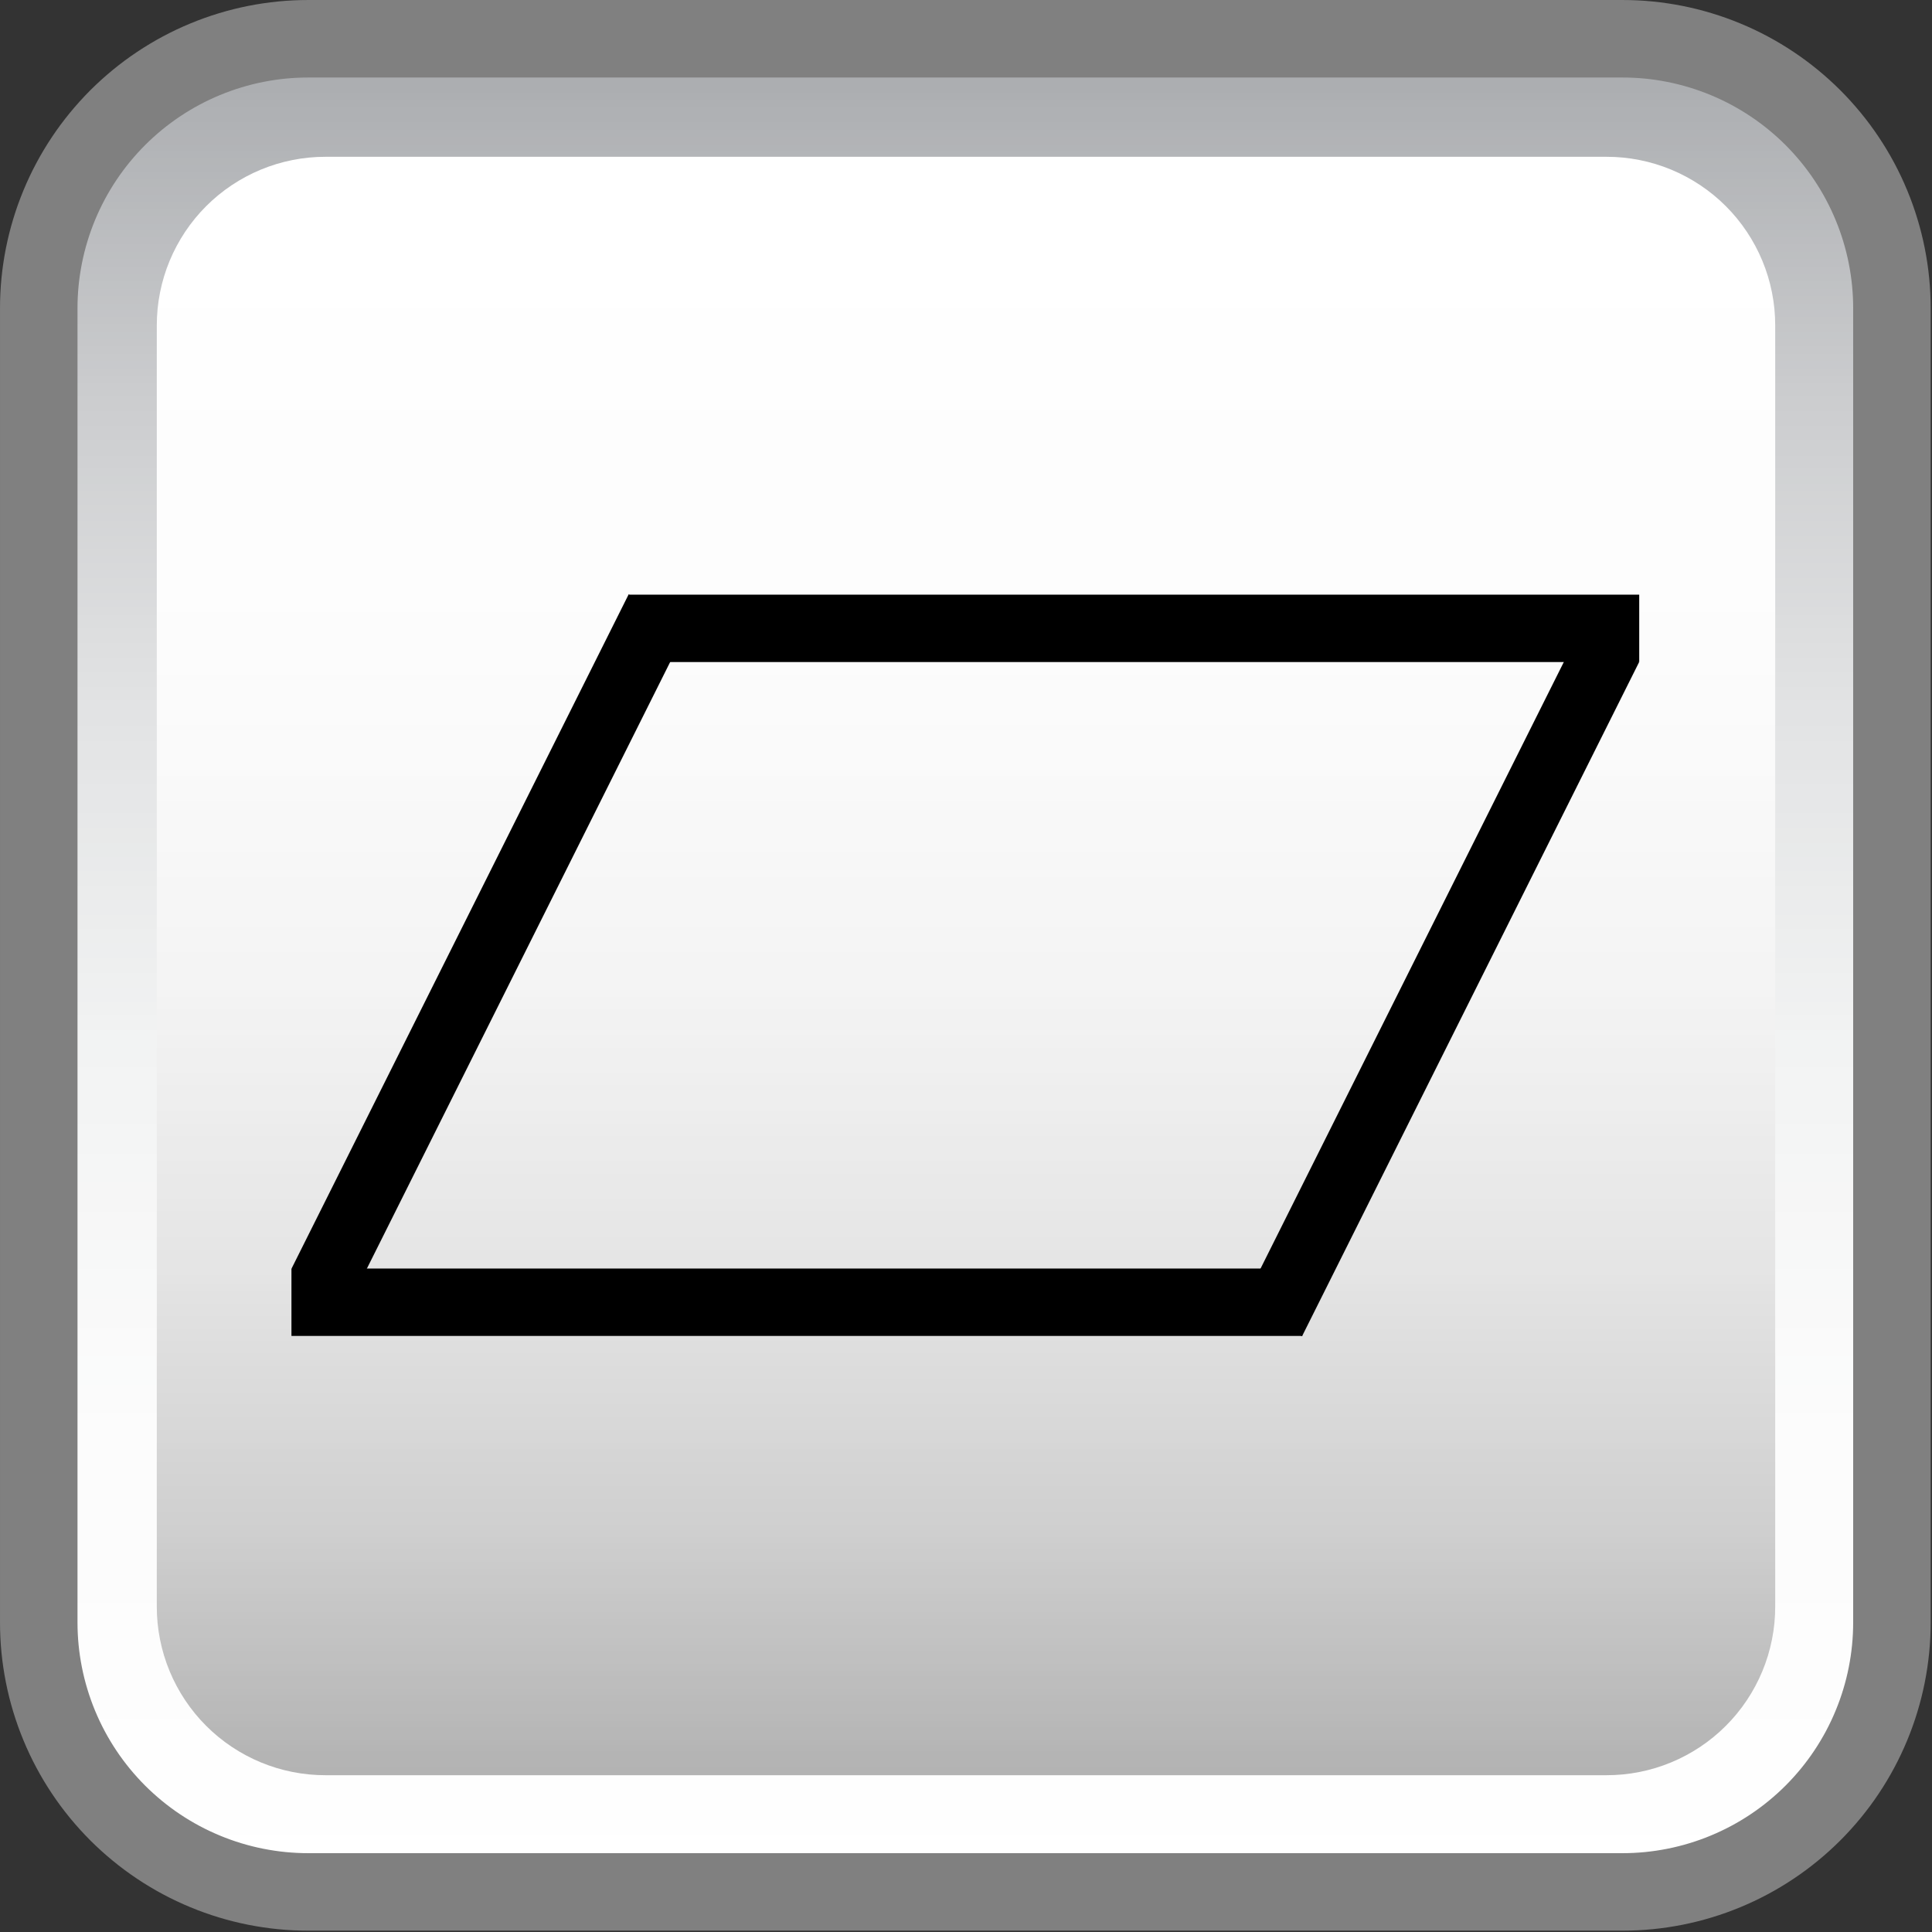 <?xml version="1.0" encoding="utf-8"?>
<svg xmlns="http://www.w3.org/2000/svg" xmlns:xlink="http://www.w3.org/1999/xlink" width="375" viewBox="0 0 375 375" height="375" version="1.0">
  <rect x="0" y="0" width="375" height="375" fill="#333333" stroke="none"/>
  <defs>
    <clipPath id="a">
      <path d="M 7 7 L 368 7 L 368 368 L 7 368 Z M 7 7"/>
    </clipPath>
    <clipPath id="b">
      <path d="M 59.883 7.527 L 315.117 7.527 C 316.832 7.527 318.543 7.609 320.25 7.777 C 321.957 7.945 323.648 8.199 325.332 8.531 C 327.016 8.867 328.676 9.281 330.316 9.781 C 331.957 10.277 333.57 10.855 335.152 11.512 C 336.738 12.168 338.285 12.898 339.797 13.707 C 341.309 14.516 342.781 15.398 344.207 16.352 C 345.633 17.301 347.008 18.324 348.332 19.41 C 349.656 20.5 350.926 21.648 352.141 22.859 C 353.352 24.074 354.5 25.344 355.59 26.668 C 356.676 27.992 357.699 29.367 358.648 30.793 C 359.602 32.219 360.484 33.691 361.293 35.203 C 362.102 36.715 362.832 38.262 363.488 39.848 C 364.145 41.43 364.723 43.043 365.219 44.684 C 365.719 46.324 366.133 47.984 366.469 49.668 C 366.801 51.352 367.055 53.043 367.223 54.75 C 367.391 56.457 367.473 58.168 367.473 59.883 L 367.473 315.117 C 367.473 316.832 367.391 318.543 367.223 320.25 C 367.055 321.957 366.801 323.648 366.469 325.332 C 366.133 327.016 365.719 328.676 365.219 330.316 C 364.723 331.957 364.145 333.57 363.488 335.152 C 362.832 336.738 362.102 338.285 361.293 339.797 C 360.484 341.309 359.602 342.781 358.648 344.207 C 357.699 345.633 356.676 347.008 355.59 348.332 C 354.5 349.656 353.352 350.926 352.141 352.141 C 350.926 353.352 349.656 354.5 348.332 355.59 C 347.008 356.676 345.633 357.699 344.207 358.648 C 342.781 359.602 341.309 360.484 339.797 361.293 C 338.285 362.102 336.738 362.832 335.152 363.488 C 333.57 364.145 331.957 364.723 330.316 365.219 C 328.676 365.719 327.016 366.133 325.332 366.469 C 323.648 366.801 321.957 367.055 320.25 367.223 C 318.543 367.391 316.832 367.473 315.117 367.473 L 59.883 367.473 C 58.168 367.473 56.457 367.391 54.75 367.223 C 53.043 367.055 51.352 366.801 49.668 366.469 C 47.984 366.133 46.324 365.719 44.684 365.219 C 43.043 364.723 41.43 364.145 39.848 363.488 C 38.262 362.832 36.715 362.102 35.203 361.293 C 33.691 360.484 32.219 359.602 30.793 358.648 C 29.367 357.699 27.992 356.676 26.668 355.59 C 25.344 354.5 24.074 353.352 22.859 352.141 C 21.648 350.926 20.5 349.656 19.41 348.332 C 18.324 347.008 17.301 345.633 16.352 344.207 C 15.398 342.781 14.516 341.309 13.707 339.797 C 12.898 338.285 12.168 336.738 11.512 335.152 C 10.855 333.57 10.277 331.957 9.781 330.316 C 9.281 328.676 8.867 327.016 8.531 325.332 C 8.199 323.648 7.945 321.957 7.777 320.25 C 7.609 318.543 7.527 316.832 7.527 315.117 L 7.527 59.883 C 7.527 58.168 7.609 56.457 7.777 54.75 C 7.945 53.043 8.199 51.352 8.531 49.668 C 8.867 47.984 9.281 46.324 9.781 44.684 C 10.277 43.043 10.855 41.43 11.512 39.848 C 12.168 38.262 12.898 36.715 13.707 35.203 C 14.516 33.691 15.398 32.219 16.352 30.793 C 17.301 29.367 18.324 27.992 19.41 26.668 C 20.5 25.344 21.648 24.074 22.859 22.859 C 24.074 21.648 25.344 20.5 26.668 19.41 C 27.992 18.324 29.367 17.301 30.793 16.352 C 32.219 15.398 33.691 14.516 35.203 13.707 C 36.715 12.898 38.262 12.168 39.848 11.512 C 41.43 10.855 43.043 10.277 44.684 9.781 C 46.324 9.281 47.984 8.867 49.668 8.531 C 51.352 8.199 53.043 7.945 54.75 7.777 C 56.457 7.609 58.168 7.527 59.883 7.527 Z M 59.883 7.527"/>
    </clipPath>
    <clipPath id="d">
      <path d="M 30 30 L 345 30 L 345 345 L 30 345 Z M 30 30"/>
    </clipPath>
    <clipPath id="e">
      <path d="M 63.156 30.434 L 311.844 30.434 C 312.918 30.434 313.988 30.484 315.055 30.59 C 316.121 30.695 317.18 30.852 318.23 31.062 C 319.281 31.27 320.32 31.531 321.344 31.84 C 322.371 32.152 323.379 32.512 324.367 32.922 C 325.359 33.332 326.324 33.789 327.27 34.297 C 328.215 34.801 329.133 35.352 330.023 35.945 C 330.918 36.543 331.777 37.18 332.605 37.859 C 333.434 38.539 334.227 39.258 334.984 40.016 C 335.742 40.773 336.461 41.566 337.141 42.395 C 337.82 43.223 338.457 44.082 339.055 44.977 C 339.648 45.867 340.199 46.785 340.703 47.73 C 341.211 48.676 341.668 49.641 342.078 50.633 C 342.488 51.621 342.848 52.629 343.16 53.656 C 343.469 54.68 343.73 55.719 343.938 56.77 C 344.148 57.82 344.305 58.879 344.41 59.945 C 344.516 61.012 344.566 62.082 344.566 63.156 L 344.566 311.844 C 344.566 312.918 344.516 313.988 344.41 315.055 C 344.305 316.121 344.148 317.18 343.938 318.23 C 343.73 319.281 343.469 320.32 343.16 321.344 C 342.848 322.371 342.488 323.379 342.078 324.367 C 341.668 325.359 341.211 326.324 340.703 327.27 C 340.199 328.215 339.648 329.133 339.055 330.023 C 338.457 330.918 337.82 331.777 337.141 332.605 C 336.461 333.434 335.742 334.227 334.984 334.984 C 334.227 335.742 333.434 336.461 332.605 337.141 C 331.777 337.82 330.918 338.457 330.023 339.055 C 329.133 339.648 328.215 340.199 327.27 340.703 C 326.324 341.211 325.359 341.668 324.367 342.078 C 323.379 342.488 322.371 342.848 321.344 343.16 C 320.32 343.469 319.281 343.73 318.23 343.938 C 317.18 344.148 316.121 344.305 315.055 344.41 C 313.988 344.516 312.918 344.566 311.844 344.566 L 63.156 344.566 C 62.082 344.566 61.012 344.516 59.945 344.41 C 58.879 344.305 57.82 344.148 56.77 343.938 C 55.719 343.73 54.68 343.469 53.656 343.16 C 52.629 342.848 51.621 342.488 50.633 342.078 C 49.641 341.668 48.676 341.211 47.73 340.703 C 46.785 340.199 45.867 339.648 44.977 339.055 C 44.082 338.457 43.223 337.82 42.395 337.141 C 41.566 336.461 40.773 335.742 40.016 334.984 C 39.258 334.227 38.539 333.434 37.859 332.605 C 37.18 331.777 36.543 330.918 35.945 330.023 C 35.352 329.133 34.801 328.215 34.297 327.27 C 33.789 326.324 33.332 325.359 32.922 324.367 C 32.512 323.379 32.152 322.371 31.84 321.344 C 31.531 320.32 31.27 319.281 31.062 318.23 C 30.852 317.18 30.695 316.121 30.59 315.055 C 30.484 313.988 30.434 312.918 30.434 311.844 L 30.434 63.156 C 30.434 62.082 30.484 61.012 30.59 59.945 C 30.695 58.879 30.852 57.82 31.062 56.77 C 31.27 55.719 31.531 54.68 31.84 53.656 C 32.152 52.629 32.512 51.621 32.922 50.633 C 33.332 49.641 33.789 48.676 34.297 47.73 C 34.801 46.785 35.352 45.867 35.945 44.977 C 36.543 44.082 37.18 43.223 37.859 42.395 C 38.539 41.566 39.258 40.773 40.016 40.016 C 40.773 39.258 41.566 38.539 42.395 37.859 C 43.223 37.18 44.082 36.543 44.977 35.945 C 45.867 35.352 46.785 34.801 47.73 34.297 C 48.676 33.789 49.641 33.332 50.633 32.922 C 51.621 32.512 52.629 32.152 53.656 31.84 C 54.68 31.531 55.719 31.27 56.77 31.062 C 57.82 30.852 58.879 30.695 59.945 30.59 C 61.012 30.484 62.082 30.434 63.156 30.434 Z M 63.156 30.434"/>
    </clipPath>
    <linearGradient x1="286.5" gradientTransform="scale(.654)" y1="11.5" x2="286.5" gradientUnits="userSpaceOnUse" y2="561.5" id="c">
      <stop stop-color="#A7A9AC" offset="0"/>
      <stop stop-color="#A8AAAD" offset=".004"/>
      <stop stop-color="#A9ABAE" offset=".008"/>
      <stop stop-color="#A9ABAE" offset=".012"/>
      <stop stop-color="#AAACAF" offset=".016"/>
      <stop stop-color="#ABADB0" offset=".02"/>
      <stop stop-color="#ACAEB1" offset=".023"/>
      <stop stop-color="#ACAEB1" offset=".027"/>
      <stop stop-color="#ADAFB2" offset=".031"/>
      <stop stop-color="#AEB0B3" offset=".035"/>
      <stop stop-color="#AFB1B4" offset=".039"/>
      <stop stop-color="#AFB1B4" offset=".043"/>
      <stop stop-color="#B0B2B5" offset=".047"/>
      <stop stop-color="#B1B3B6" offset=".051"/>
      <stop stop-color="#B2B3B6" offset=".055"/>
      <stop stop-color="#B2B4B7" offset=".059"/>
      <stop stop-color="#B3B5B8" offset=".063"/>
      <stop stop-color="#B4B6B8" offset=".066"/>
      <stop stop-color="#B4B6B9" offset=".07"/>
      <stop stop-color="#B5B7BA" offset=".074"/>
      <stop stop-color="#B6B8BA" offset=".078"/>
      <stop stop-color="#B7B8BB" offset=".082"/>
      <stop stop-color="#B7B9BC" offset=".086"/>
      <stop stop-color="#B8BABC" offset=".09"/>
      <stop stop-color="#B9BBBD" offset=".094"/>
      <stop stop-color="#BABBBE" offset=".098"/>
      <stop stop-color="#BABCBF" offset=".102"/>
      <stop stop-color="#BBBDBF" offset=".105"/>
      <stop stop-color="#BCBDC0" offset=".109"/>
      <stop stop-color="#BDBEC1" offset=".113"/>
      <stop stop-color="#BDBFC1" offset=".117"/>
      <stop stop-color="#BEBFC2" offset=".121"/>
      <stop stop-color="#BFC0C3" offset=".125"/>
      <stop stop-color="#BFC1C3" offset=".129"/>
      <stop stop-color="#C0C2C4" offset=".133"/>
      <stop stop-color="#C1C2C5" offset=".137"/>
      <stop stop-color="#C2C3C5" offset=".141"/>
      <stop stop-color="#C2C4C6" offset=".145"/>
      <stop stop-color="#C3C4C7" offset=".148"/>
      <stop stop-color="#C4C5C7" offset=".152"/>
      <stop stop-color="#C5C6C8" offset=".156"/>
      <stop stop-color="#C5C7C9" offset=".16"/>
      <stop stop-color="#C6C7C9" offset=".164"/>
      <stop stop-color="#C7C8CA" offset=".168"/>
      <stop stop-color="#C8C9CB" offset=".172"/>
      <stop stop-color="#C8C9CC" offset=".176"/>
      <stop stop-color="#C9CACC" offset=".18"/>
      <stop stop-color="#CACBCD" offset=".184"/>
      <stop stop-color="#CBCCCE" offset=".188"/>
      <stop stop-color="#CBCCCE" offset=".191"/>
      <stop stop-color="#CCCDCF" offset=".195"/>
      <stop stop-color="#CCCDCF" offset=".199"/>
      <stop stop-color="#CDCED0" offset=".203"/>
      <stop stop-color="#CDCED0" offset=".207"/>
      <stop stop-color="#CECFD1" offset=".211"/>
      <stop stop-color="#CECFD1" offset=".215"/>
      <stop stop-color="#CFD0D2" offset=".219"/>
      <stop stop-color="#CFD0D2" offset=".223"/>
      <stop stop-color="#D0D1D3" offset=".227"/>
      <stop stop-color="#D0D1D3" offset=".23"/>
      <stop stop-color="#D1D2D4" offset=".234"/>
      <stop stop-color="#D1D3D4" offset=".238"/>
      <stop stop-color="#D2D3D5" offset=".242"/>
      <stop stop-color="#D3D4D5" offset=".246"/>
      <stop stop-color="#D3D4D6" offset=".25"/>
      <stop stop-color="#D4D5D6" offset=".254"/>
      <stop stop-color="#D4D5D7" offset=".258"/>
      <stop stop-color="#D5D6D7" offset=".262"/>
      <stop stop-color="#D5D6D8" offset=".266"/>
      <stop stop-color="#D6D7D8" offset=".27"/>
      <stop stop-color="#D6D7D9" offset=".273"/>
      <stop stop-color="#D7D8D9" offset=".277"/>
      <stop stop-color="#D7D8DA" offset=".281"/>
      <stop stop-color="#D8D9DA" offset=".285"/>
      <stop stop-color="#D8D9DB" offset=".289"/>
      <stop stop-color="#D9DADB" offset=".293"/>
      <stop stop-color="#D9DADC" offset=".297"/>
      <stop stop-color="#DADBDC" offset=".301"/>
      <stop stop-color="#DADBDD" offset=".305"/>
      <stop stop-color="#DBDCDD" offset=".309"/>
      <stop stop-color="#DCDDDE" offset=".313"/>
      <stop stop-color="#DCDDDE" offset=".316"/>
      <stop stop-color="#DDDEDF" offset=".32"/>
      <stop stop-color="#DDDEDF" offset=".324"/>
      <stop stop-color="#DEDFE0" offset=".328"/>
      <stop stop-color="#DEDFE0" offset=".332"/>
      <stop stop-color="#DFE0E1" offset=".336"/>
      <stop stop-color="#DFE0E1" offset=".34"/>
      <stop stop-color="#E0E1E2" offset=".344"/>
      <stop stop-color="#E0E1E2" offset=".348"/>
      <stop stop-color="#E1E2E3" offset=".352"/>
      <stop stop-color="#E1E2E3" offset=".355"/>
      <stop stop-color="#E2E3E4" offset=".359"/>
      <stop stop-color="#E2E3E4" offset=".367"/>
      <stop stop-color="#E3E4E5" offset=".375"/>
      <stop stop-color="#E4E5E6" offset=".383"/>
      <stop stop-color="#E4E5E6" offset=".391"/>
      <stop stop-color="#E5E6E7" offset=".398"/>
      <stop stop-color="#E6E7E8" offset=".406"/>
      <stop stop-color="#E6E7E8" offset=".414"/>
      <stop stop-color="#E7E8E9" offset=".422"/>
      <stop stop-color="#E8E9E9" offset=".43"/>
      <stop stop-color="#E8EAEA" offset=".438"/>
      <stop stop-color="#E9EAEB" offset=".445"/>
      <stop stop-color="#EAEBEB" offset=".453"/>
      <stop stop-color="#EBECEC" offset=".461"/>
      <stop stop-color="#EBECED" offset=".469"/>
      <stop stop-color="#ECEDED" offset=".477"/>
      <stop stop-color="#EDEEEE" offset=".484"/>
      <stop stop-color="#EDEEEF" offset=".492"/>
      <stop stop-color="#EEEFEF" offset=".5"/>
      <stop stop-color="#EFF0F0" offset=".508"/>
      <stop stop-color="#EFF0F1" offset=".516"/>
      <stop stop-color="#F0F1F1" offset=".523"/>
      <stop stop-color="#F1F2F2" offset=".531"/>
      <stop stop-color="#F2F3F3" offset=".539"/>
      <stop stop-color="#F2F3F3" offset=".547"/>
      <stop stop-color="#F3F4F4" offset=".563"/>
      <stop stop-color="#F3F4F4" offset=".578"/>
      <stop stop-color="#F4F5F5" offset=".594"/>
      <stop stop-color="#F5F6F6" offset=".609"/>
      <stop stop-color="#F6F6F6" offset=".625"/>
      <stop stop-color="#F7F7F7" offset=".641"/>
      <stop stop-color="#F7F8F8" offset=".656"/>
      <stop stop-color="#F8F9F9" offset=".672"/>
      <stop stop-color="#F9F9F9" offset=".688"/>
      <stop stop-color="#FAFAFA" offset=".703"/>
      <stop stop-color="#FAFBFB" offset=".719"/>
      <stop stop-color="#FBFBFB" offset=".734"/>
      <stop stop-color="#FCFCFC" offset=".75"/>
      <stop stop-color="#FCFCFC" offset=".813"/>
      <stop stop-color="#FDFDFD" offset=".875"/>
      <stop stop-color="#FEFEFE" offset=".938"/>
      <stop stop-color="#FFF" offset="1"/>
    </linearGradient>
    <linearGradient x1="286.5" gradientTransform="scale(.654)" y1="46.5" x2="286.5" gradientUnits="userSpaceOnUse" y2="526.5" id="f">
      <stop stop-color="#FFF" offset="0"/>
      <stop stop-color="#FFF" offset=".063"/>
      <stop stop-color="#FEFEFE" offset=".125"/>
      <stop stop-color="#FDFDFD" offset=".188"/>
      <stop stop-color="#FDFDFD" offset=".25"/>
      <stop stop-color="#FCFCFC" offset=".313"/>
      <stop stop-color="#FBFBFB" offset=".328"/>
      <stop stop-color="#FBFBFB" offset=".344"/>
      <stop stop-color="#FAFAFA" offset=".359"/>
      <stop stop-color="#FAFAFA" offset=".375"/>
      <stop stop-color="#F9F9F9" offset=".391"/>
      <stop stop-color="#F8F8F8" offset=".406"/>
      <stop stop-color="#F8F8F8" offset=".422"/>
      <stop stop-color="#F7F7F7" offset=".438"/>
      <stop stop-color="#F6F6F6" offset=".453"/>
      <stop stop-color="#F6F6F6" offset=".469"/>
      <stop stop-color="#F5F5F5" offset=".484"/>
      <stop stop-color="#F4F4F4" offset=".5"/>
      <stop stop-color="#F4F4F4" offset=".516"/>
      <stop stop-color="#F3F3F3" offset=".523"/>
      <stop stop-color="#F2F2F2" offset=".531"/>
      <stop stop-color="#F2F2F2" offset=".539"/>
      <stop stop-color="#F1F1F1" offset=".547"/>
      <stop stop-color="#F0F0F0" offset=".555"/>
      <stop stop-color="#F0F0F0" offset=".563"/>
      <stop stop-color="#EFEFEF" offset=".57"/>
      <stop stop-color="#EEE" offset=".578"/>
      <stop stop-color="#EEE" offset=".586"/>
      <stop stop-color="#EDEDED" offset=".594"/>
      <stop stop-color="#ECECEC" offset=".602"/>
      <stop stop-color="#EBEBEB" offset=".609"/>
      <stop stop-color="#EBEBEB" offset=".617"/>
      <stop stop-color="#EAEAEA" offset=".625"/>
      <stop stop-color="#E9E9E9" offset=".633"/>
      <stop stop-color="#E9E9E9" offset=".641"/>
      <stop stop-color="#E8E8E8" offset=".648"/>
      <stop stop-color="#E7E7E7" offset=".656"/>
      <stop stop-color="#E7E7E7" offset=".664"/>
      <stop stop-color="#E6E6E6" offset=".672"/>
      <stop stop-color="#E5E5E5" offset=".68"/>
      <stop stop-color="#E5E5E5" offset=".688"/>
      <stop stop-color="#E4E4E4" offset=".695"/>
      <stop stop-color="#E3E3E3" offset=".699"/>
      <stop stop-color="#E2E2E2" offset=".703"/>
      <stop stop-color="#E2E2E2" offset=".707"/>
      <stop stop-color="#E1E1E1" offset=".711"/>
      <stop stop-color="#E1E1E1" offset=".715"/>
      <stop stop-color="#E0E0E0" offset=".719"/>
      <stop stop-color="#E0E0E0" offset=".723"/>
      <stop stop-color="#DFDFDF" offset=".727"/>
      <stop stop-color="#DFDFDF" offset=".73"/>
      <stop stop-color="#DEDEDE" offset=".734"/>
      <stop stop-color="#DEDEDE" offset=".738"/>
      <stop stop-color="#DDD" offset=".742"/>
      <stop stop-color="#DDD" offset=".746"/>
      <stop stop-color="#DCDCDC" offset=".75"/>
      <stop stop-color="#DCDCDC" offset=".754"/>
      <stop stop-color="#DBDBDB" offset=".758"/>
      <stop stop-color="#DBDBDB" offset=".762"/>
      <stop stop-color="#DADADA" offset=".766"/>
      <stop stop-color="#DADADA" offset=".77"/>
      <stop stop-color="#D9D9D9" offset=".773"/>
      <stop stop-color="#D9D9D9" offset=".777"/>
      <stop stop-color="#D8D8D8" offset=".781"/>
      <stop stop-color="#D8D8D8" offset=".785"/>
      <stop stop-color="#D7D7D7" offset=".789"/>
      <stop stop-color="#D7D7D7" offset=".793"/>
      <stop stop-color="#D6D6D6" offset=".797"/>
      <stop stop-color="#D5D5D5" offset=".801"/>
      <stop stop-color="#D5D5D5" offset=".805"/>
      <stop stop-color="#D4D4D4" offset=".809"/>
      <stop stop-color="#D4D4D4" offset=".813"/>
      <stop stop-color="#D3D3D3" offset=".816"/>
      <stop stop-color="#D3D3D3" offset=".82"/>
      <stop stop-color="#D2D2D2" offset=".824"/>
      <stop stop-color="#D2D2D2" offset=".828"/>
      <stop stop-color="#D1D1D1" offset=".832"/>
      <stop stop-color="#D1D1D1" offset=".836"/>
      <stop stop-color="#D0D0D0" offset=".84"/>
      <stop stop-color="#D0D0D0" offset=".844"/>
      <stop stop-color="#CFCFCF" offset=".848"/>
      <stop stop-color="#CFCFCF" offset=".852"/>
      <stop stop-color="#CECECE" offset=".855"/>
      <stop stop-color="#CDCDCD" offset=".859"/>
      <stop stop-color="#CCC" offset=".863"/>
      <stop stop-color="#CCC" offset=".867"/>
      <stop stop-color="#CBCBCB" offset=".871"/>
      <stop stop-color="#CACACA" offset=".875"/>
      <stop stop-color="#C9C9C9" offset=".879"/>
      <stop stop-color="#C9C9C9" offset=".883"/>
      <stop stop-color="#C8C8C8" offset=".887"/>
      <stop stop-color="#C7C7C7" offset=".891"/>
      <stop stop-color="#C6C6C6" offset=".895"/>
      <stop stop-color="#C6C6C6" offset=".898"/>
      <stop stop-color="#C5C5C5" offset=".902"/>
      <stop stop-color="#C4C4C4" offset=".906"/>
      <stop stop-color="#C3C3C3" offset=".91"/>
      <stop stop-color="#C3C3C3" offset=".914"/>
      <stop stop-color="#C2C2C2" offset=".918"/>
      <stop stop-color="#C1C1C1" offset=".922"/>
      <stop stop-color="#C0C0C0" offset=".926"/>
      <stop stop-color="#C0C0C0" offset=".93"/>
      <stop stop-color="#BFBFBF" offset=".934"/>
      <stop stop-color="#BEBEBE" offset=".938"/>
      <stop stop-color="#BDBDBD" offset=".941"/>
      <stop stop-color="#BDBDBD" offset=".945"/>
      <stop stop-color="#BCBCBC" offset=".949"/>
      <stop stop-color="#BBB" offset=".953"/>
      <stop stop-color="#BABABA" offset=".957"/>
      <stop stop-color="#BABABA" offset=".961"/>
      <stop stop-color="#B9B9B9" offset=".965"/>
      <stop stop-color="#B8B8B8" offset=".969"/>
      <stop stop-color="#B7B7B7" offset=".973"/>
      <stop stop-color="#B7B7B7" offset=".977"/>
      <stop stop-color="#B6B6B6" offset=".98"/>
      <stop stop-color="#B5B5B5" offset=".984"/>
      <stop stop-color="#B4B4B4" offset=".988"/>
      <stop stop-color="#B4B4B4" offset=".992"/>
      <stop stop-color="#B3B3B3" offset="1"/>
    </linearGradient>
  </defs>
  <g clip-path="url(#a)">
    <g clip-path="url(#b)">
      <path fill="url(#c)" d="M 7.527 7.527 L 7.527 367.473 L 367.473 367.473 L 367.473 7.527 Z M 7.527 7.527"/>
    </g>
  </g>
  <path transform="scale(.654)" fill="none" d="M 91.501 11.502 L 481.499 11.502 C 484.119 11.502 486.734 11.627 489.342 11.884 C 491.95 12.14 494.535 12.528 497.107 13.036 C 499.68 13.549 502.217 14.182 504.723 14.946 C 507.23 15.704 509.695 16.587 512.113 17.59 C 514.536 18.593 516.9 19.709 519.21 20.944 C 521.52 22.18 523.77 23.529 525.948 24.985 C 528.127 26.436 530.228 27.999 532.251 29.659 C 534.275 31.324 536.215 33.079 538.071 34.929 C 539.921 36.785 541.676 38.725 543.341 40.749 C 545.001 42.772 546.564 44.873 548.015 47.052 C 549.471 49.23 550.82 51.48 552.056 53.79 C 553.291 56.1 554.407 58.464 555.41 60.887 C 556.413 63.305 557.296 65.77 558.054 68.277 C 558.818 70.783 559.451 73.32 559.964 75.893 C 560.472 78.465 560.86 81.05 561.116 83.658 C 561.373 86.266 561.498 88.881 561.498 91.501 L 561.498 481.499 C 561.498 484.119 561.373 486.734 561.116 489.342 C 560.86 491.95 560.472 494.535 559.964 497.107 C 559.451 499.68 558.818 502.217 558.054 504.723 C 557.296 507.23 556.413 509.695 555.41 512.113 C 554.407 514.536 553.291 516.9 552.056 519.21 C 550.82 521.52 549.471 523.77 548.015 525.948 C 546.564 528.127 545.001 530.228 543.341 532.251 C 541.676 534.275 539.921 536.215 538.071 538.071 C 536.215 539.921 534.275 541.676 532.251 543.341 C 530.228 545.001 528.127 546.564 525.948 548.015 C 523.77 549.471 521.52 550.82 519.21 552.056 C 516.9 553.291 514.536 554.407 512.113 555.41 C 509.695 556.413 507.23 557.296 504.723 558.054 C 502.217 558.818 499.68 559.451 497.107 559.964 C 494.535 560.472 491.95 560.86 489.342 561.116 C 486.734 561.373 484.119 561.498 481.499 561.498 L 91.501 561.498 C 88.881 561.498 86.266 561.373 83.658 561.116 C 81.05 560.86 78.465 560.472 75.893 559.964 C 73.32 559.451 70.783 558.818 68.277 558.054 C 65.77 557.296 63.305 556.413 60.887 555.41 C 58.464 554.407 56.1 553.291 53.79 552.056 C 51.48 550.82 49.23 549.471 47.052 548.015 C 44.873 546.564 42.772 545.001 40.749 543.341 C 38.725 541.676 36.785 539.921 34.929 538.071 C 33.079 536.215 31.324 534.275 29.659 532.251 C 27.999 530.228 26.436 528.127 24.985 525.948 C 23.529 523.77 22.18 521.52 20.944 519.21 C 19.709 516.9 18.593 514.536 17.59 512.113 C 16.587 509.695 15.704 507.23 14.946 504.723 C 14.182 502.217 13.549 499.68 13.036 497.107 C 12.528 494.535 12.14 491.95 11.884 489.342 C 11.627 486.734 11.502 484.119 11.502 481.499 L 11.502 91.501 C 11.502 88.881 11.627 86.266 11.884 83.658 C 12.14 81.05 12.528 78.465 13.036 75.893 C 13.549 73.32 14.182 70.783 14.946 68.277 C 15.704 65.77 16.587 63.305 17.59 60.887 C 18.593 58.464 19.709 56.1 20.944 53.79 C 22.18 51.48 23.529 49.23 24.985 47.052 C 26.436 44.873 27.999 42.772 29.659 40.749 C 31.324 38.725 33.079 36.785 34.929 34.929 C 36.785 33.079 38.725 31.324 40.749 29.659 C 42.772 27.999 44.873 26.436 47.052 24.985 C 49.23 23.529 51.48 22.18 53.79 20.944 C 56.1 19.709 58.464 18.593 60.887 17.59 C 63.305 16.587 65.77 15.704 68.277 14.946 C 70.783 14.182 73.32 13.549 75.893 13.036 C 78.465 12.528 81.05 12.14 83.658 11.884 C 86.266 11.627 88.881 11.502 91.501 11.502 Z M 91.501 11.502" stroke="#808080" stroke-width="23" stroke-miterlimit="10"/>
  <g clip-path="url(#d)">
    <g clip-path="url(#e)">
      <path fill="url(#f)" d="M 30.434 30.434 L 30.434 344.566 L 344.566 344.566 L 344.566 30.434 Z M 30.434 30.434"/>
    </g>
  </g>
  <path transform="scale(.654)" fill="none" d="M 386.5 386.488 L 86.499 386.488" stroke="#000" stroke-width="20" stroke-miterlimit="10"/>
  <path transform="scale(.654)" fill="none" d="M 486.501 186.488 L 186.5 186.488" stroke="#000" stroke-width="20" stroke-miterlimit="10"/>
  <path transform="scale(.654)" fill="none" d="M 195.5 180.913 L 95.482 380.949" stroke="#000" stroke-width="20" stroke-miterlimit="10"/>
  <path transform="scale(.654)" fill="none" d="M 477.518 192.05 L 377.5 392.087" stroke="#000" stroke-width="20" stroke-miterlimit="10"/>
</svg>